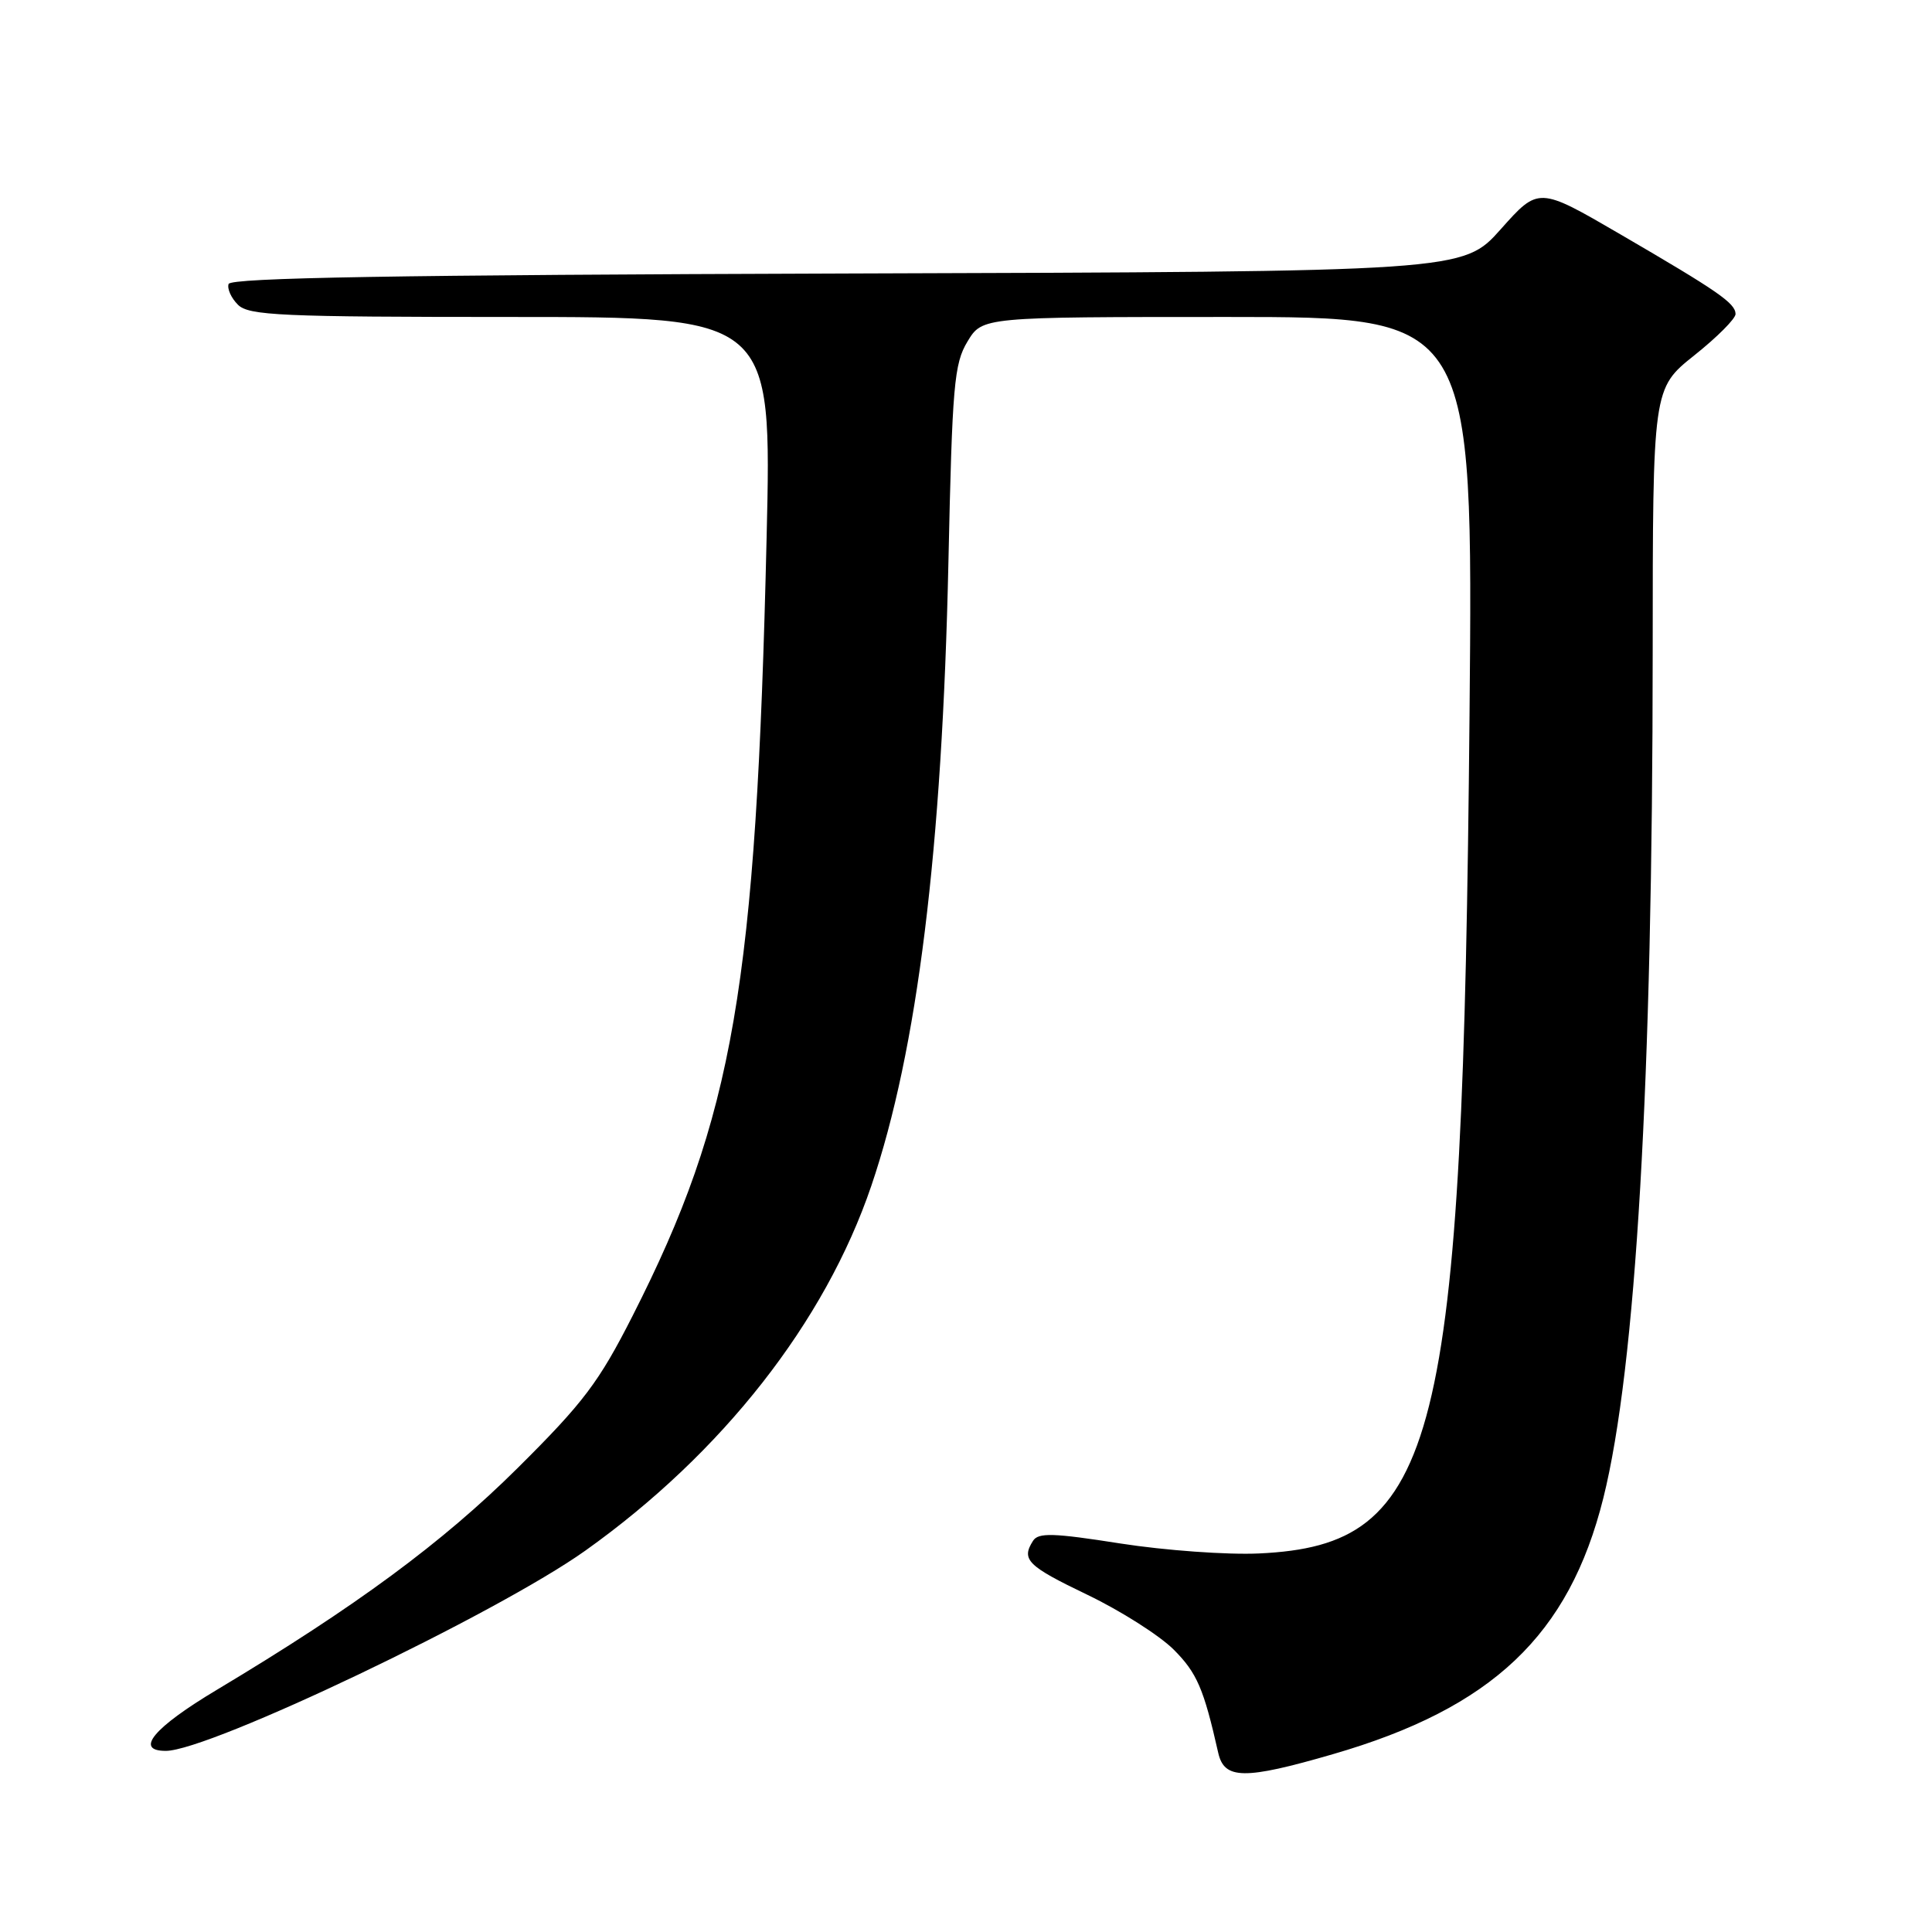 <?xml version="1.0" encoding="UTF-8" standalone="no"?>
<!DOCTYPE svg PUBLIC "-//W3C//DTD SVG 1.1//EN" "http://www.w3.org/Graphics/SVG/1.1/DTD/svg11.dtd" >
<svg xmlns="http://www.w3.org/2000/svg" xmlns:xlink="http://www.w3.org/1999/xlink" version="1.1" viewBox="0 0 256 256">
 <g >
 <path fill="currentColor"
d=" M 176.61 232.44 C 197.73 226.32 207.91 216.68 212.45 198.50 C 216.77 181.18 218.98 143.34 218.99 86.49 C 219.00 51.48 219.00 51.48 224.50 47.09 C 227.53 44.68 229.99 42.21 229.97 41.60 C 229.93 40.16 227.67 38.60 214.69 31.04 C 203.87 24.74 203.87 24.74 198.86 30.37 C 193.85 35.99 193.85 35.99 112.26 36.24 C 52.53 36.43 30.57 36.80 30.29 37.63 C 30.08 38.26 30.64 39.50 31.53 40.38 C 32.95 41.81 37.21 42.00 67.71 42.00 C 102.27 42.00 102.27 42.00 101.58 71.25 C 100.19 130.72 97.21 148.00 83.83 174.34 C 79.35 183.16 77.34 185.83 68.59 194.52 C 58.63 204.41 47.15 212.88 28.75 223.90 C 20.35 228.92 17.78 232.00 21.97 232.00 C 27.74 232.00 65.83 213.82 77.57 205.46 C 95.71 192.54 109.31 175.20 115.45 157.14 C 121.56 139.19 124.85 112.59 125.67 74.50 C 126.18 51.01 126.42 48.19 128.20 45.25 C 130.16 42.00 130.16 42.00 162.68 42.00 C 195.20 42.00 195.20 42.00 194.72 94.75 C 193.83 191.81 190.59 204.73 166.85 205.84 C 162.65 206.04 154.37 205.44 148.46 204.52 C 139.57 203.12 137.58 203.06 136.88 204.17 C 135.29 206.67 136.13 207.50 144.11 211.33 C 148.50 213.44 153.63 216.70 155.51 218.57 C 158.61 221.67 159.50 223.75 161.42 232.25 C 162.22 235.81 164.86 235.85 176.61 232.44 Z "/>
</g>
</svg>